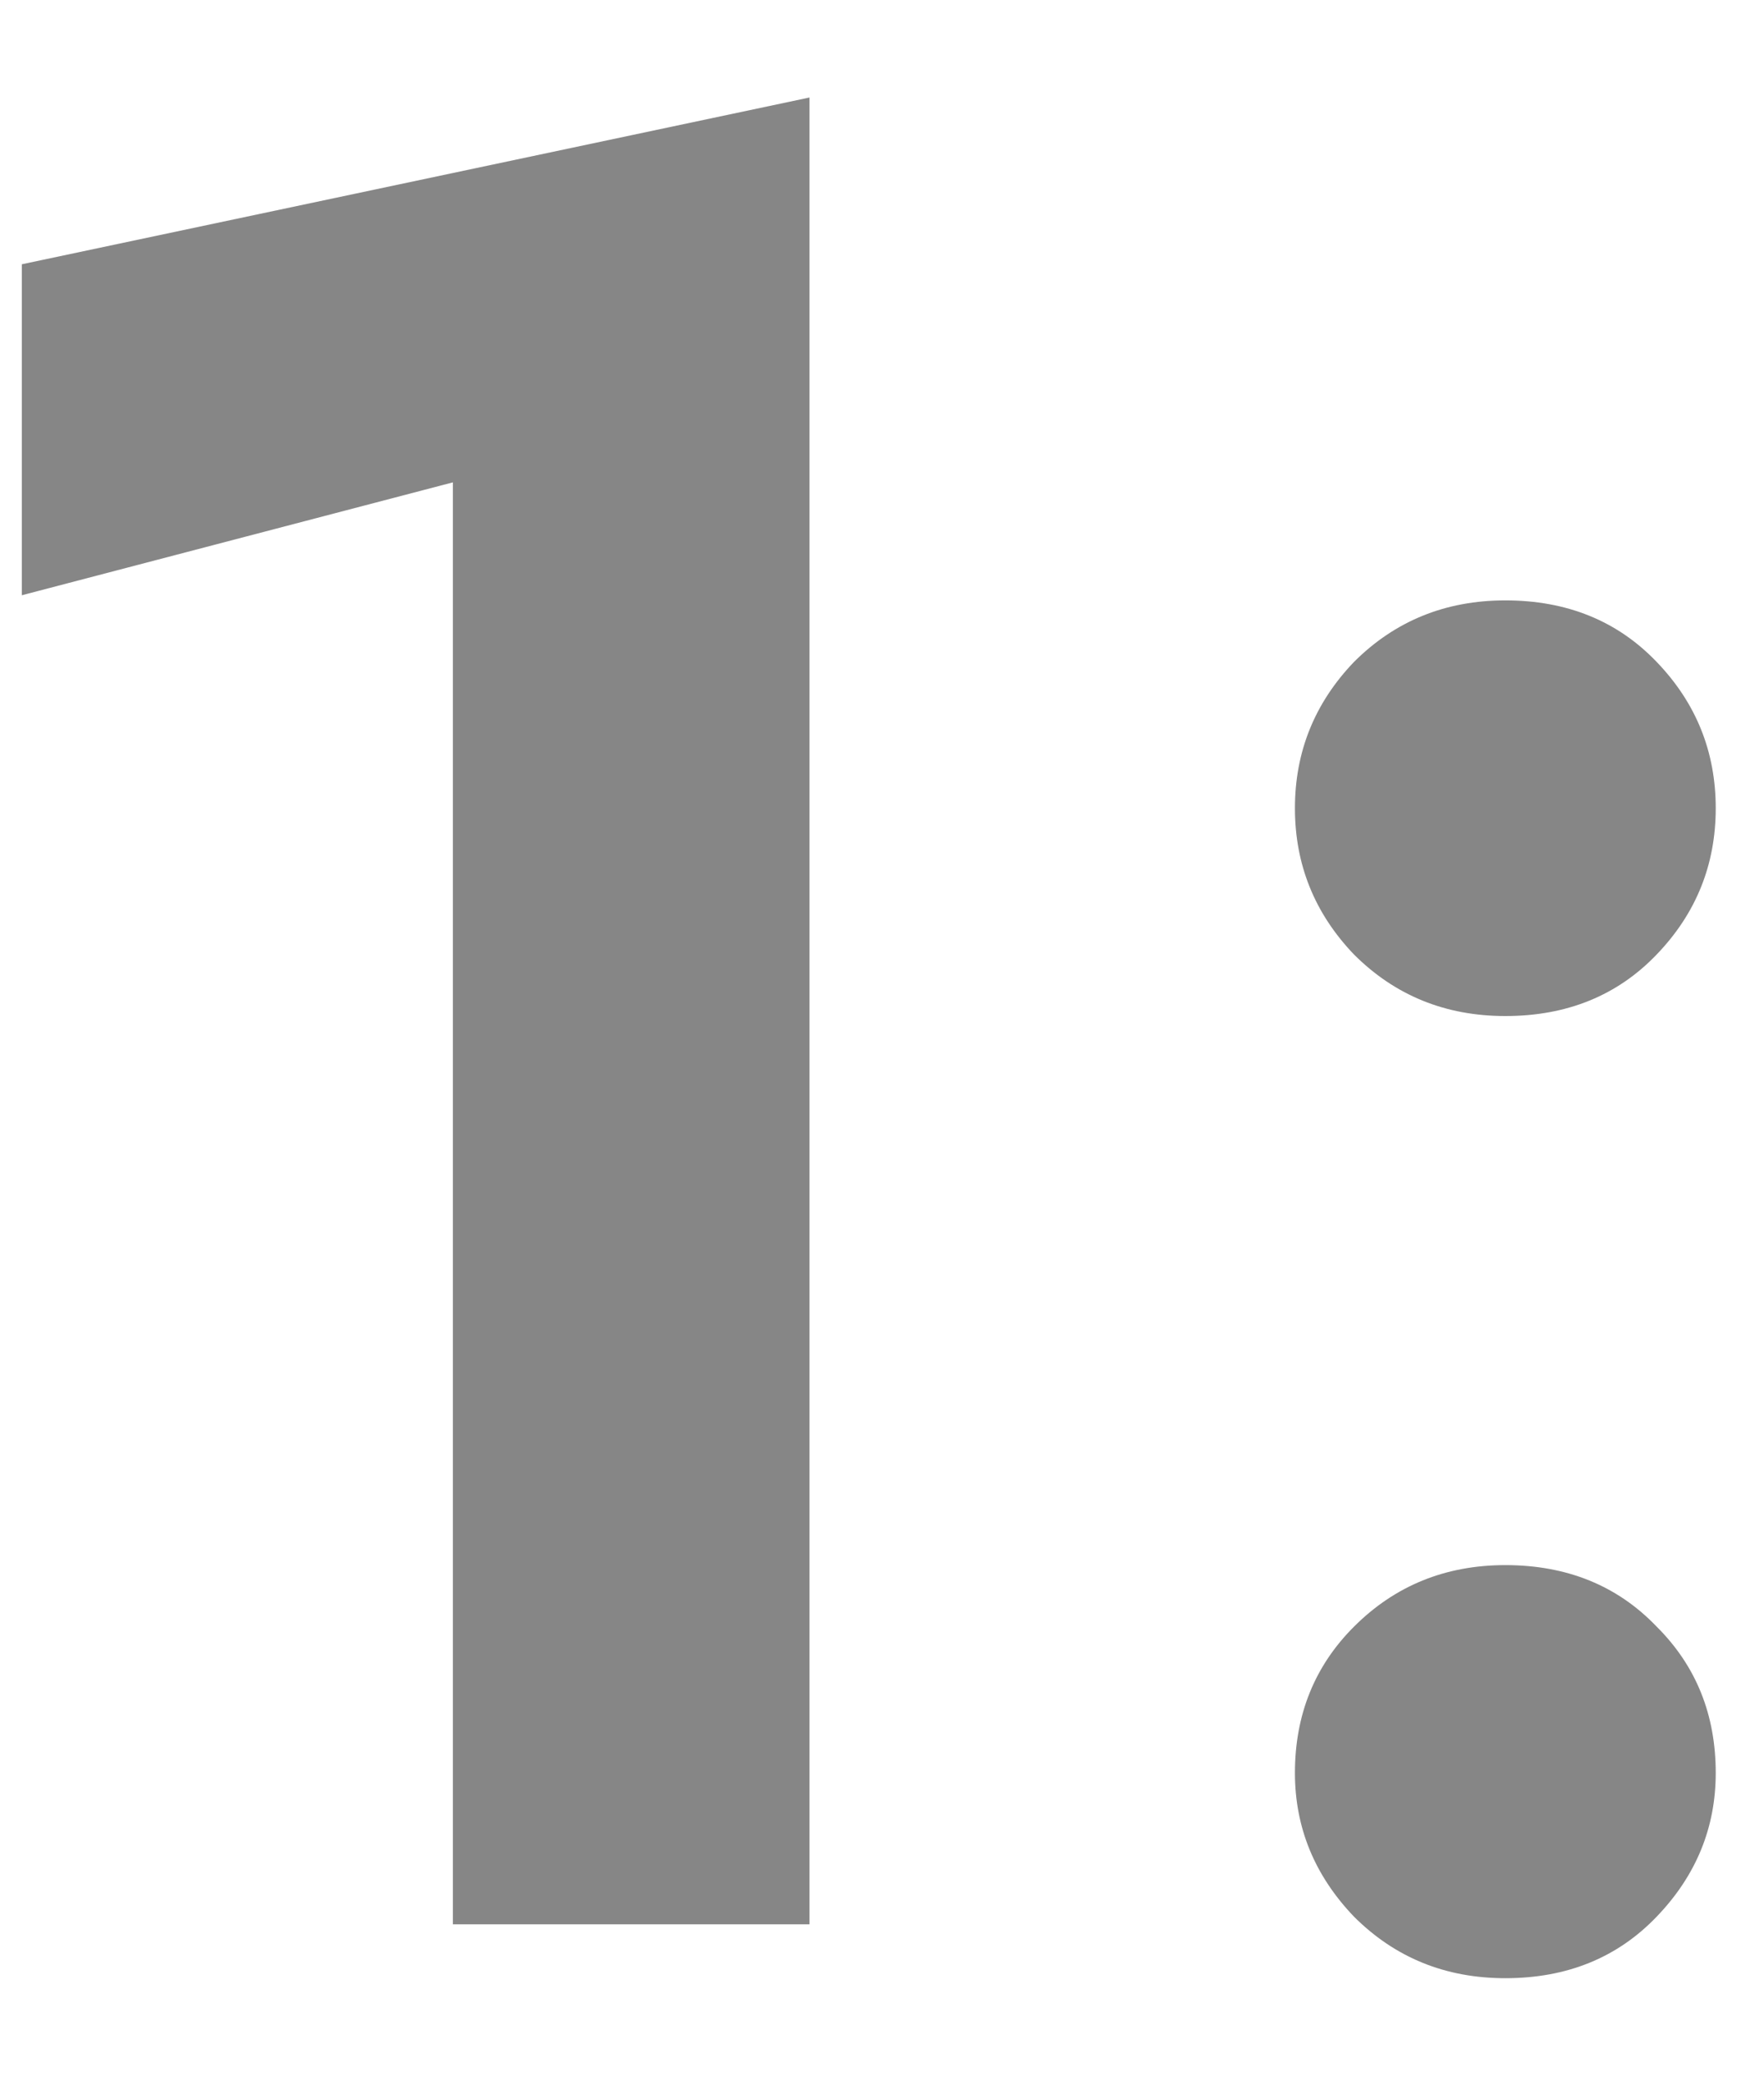 <svg width="11" height="13" viewBox="0 0 11 13" fill="none" xmlns="http://www.w3.org/2000/svg">
<path d="M0.136 3.712V1.648L5.048 0.608V12H2.824V3.008L0.136 3.712ZM8.075 11.056C8.075 10.693 8.198 10.389 8.443 10.144C8.699 9.888 9.014 9.76 9.387 9.76C9.771 9.76 10.086 9.888 10.331 10.144C10.577 10.389 10.699 10.693 10.699 11.056C10.699 11.397 10.577 11.696 10.331 11.952C10.086 12.208 9.771 12.336 9.387 12.336C9.014 12.336 8.699 12.208 8.443 11.952C8.198 11.696 8.075 11.397 8.075 11.056ZM8.075 5.04C8.075 4.688 8.198 4.384 8.443 4.128C8.699 3.872 9.014 3.744 9.387 3.744C9.771 3.744 10.086 3.872 10.331 4.128C10.577 4.384 10.699 4.688 10.699 5.04C10.699 5.392 10.577 5.696 10.331 5.952C10.086 6.208 9.771 6.336 9.387 6.336C9.014 6.336 8.699 6.208 8.443 5.952C8.198 5.696 8.075 5.392 8.075 5.04Z" fill="#868686"/>
</svg>
